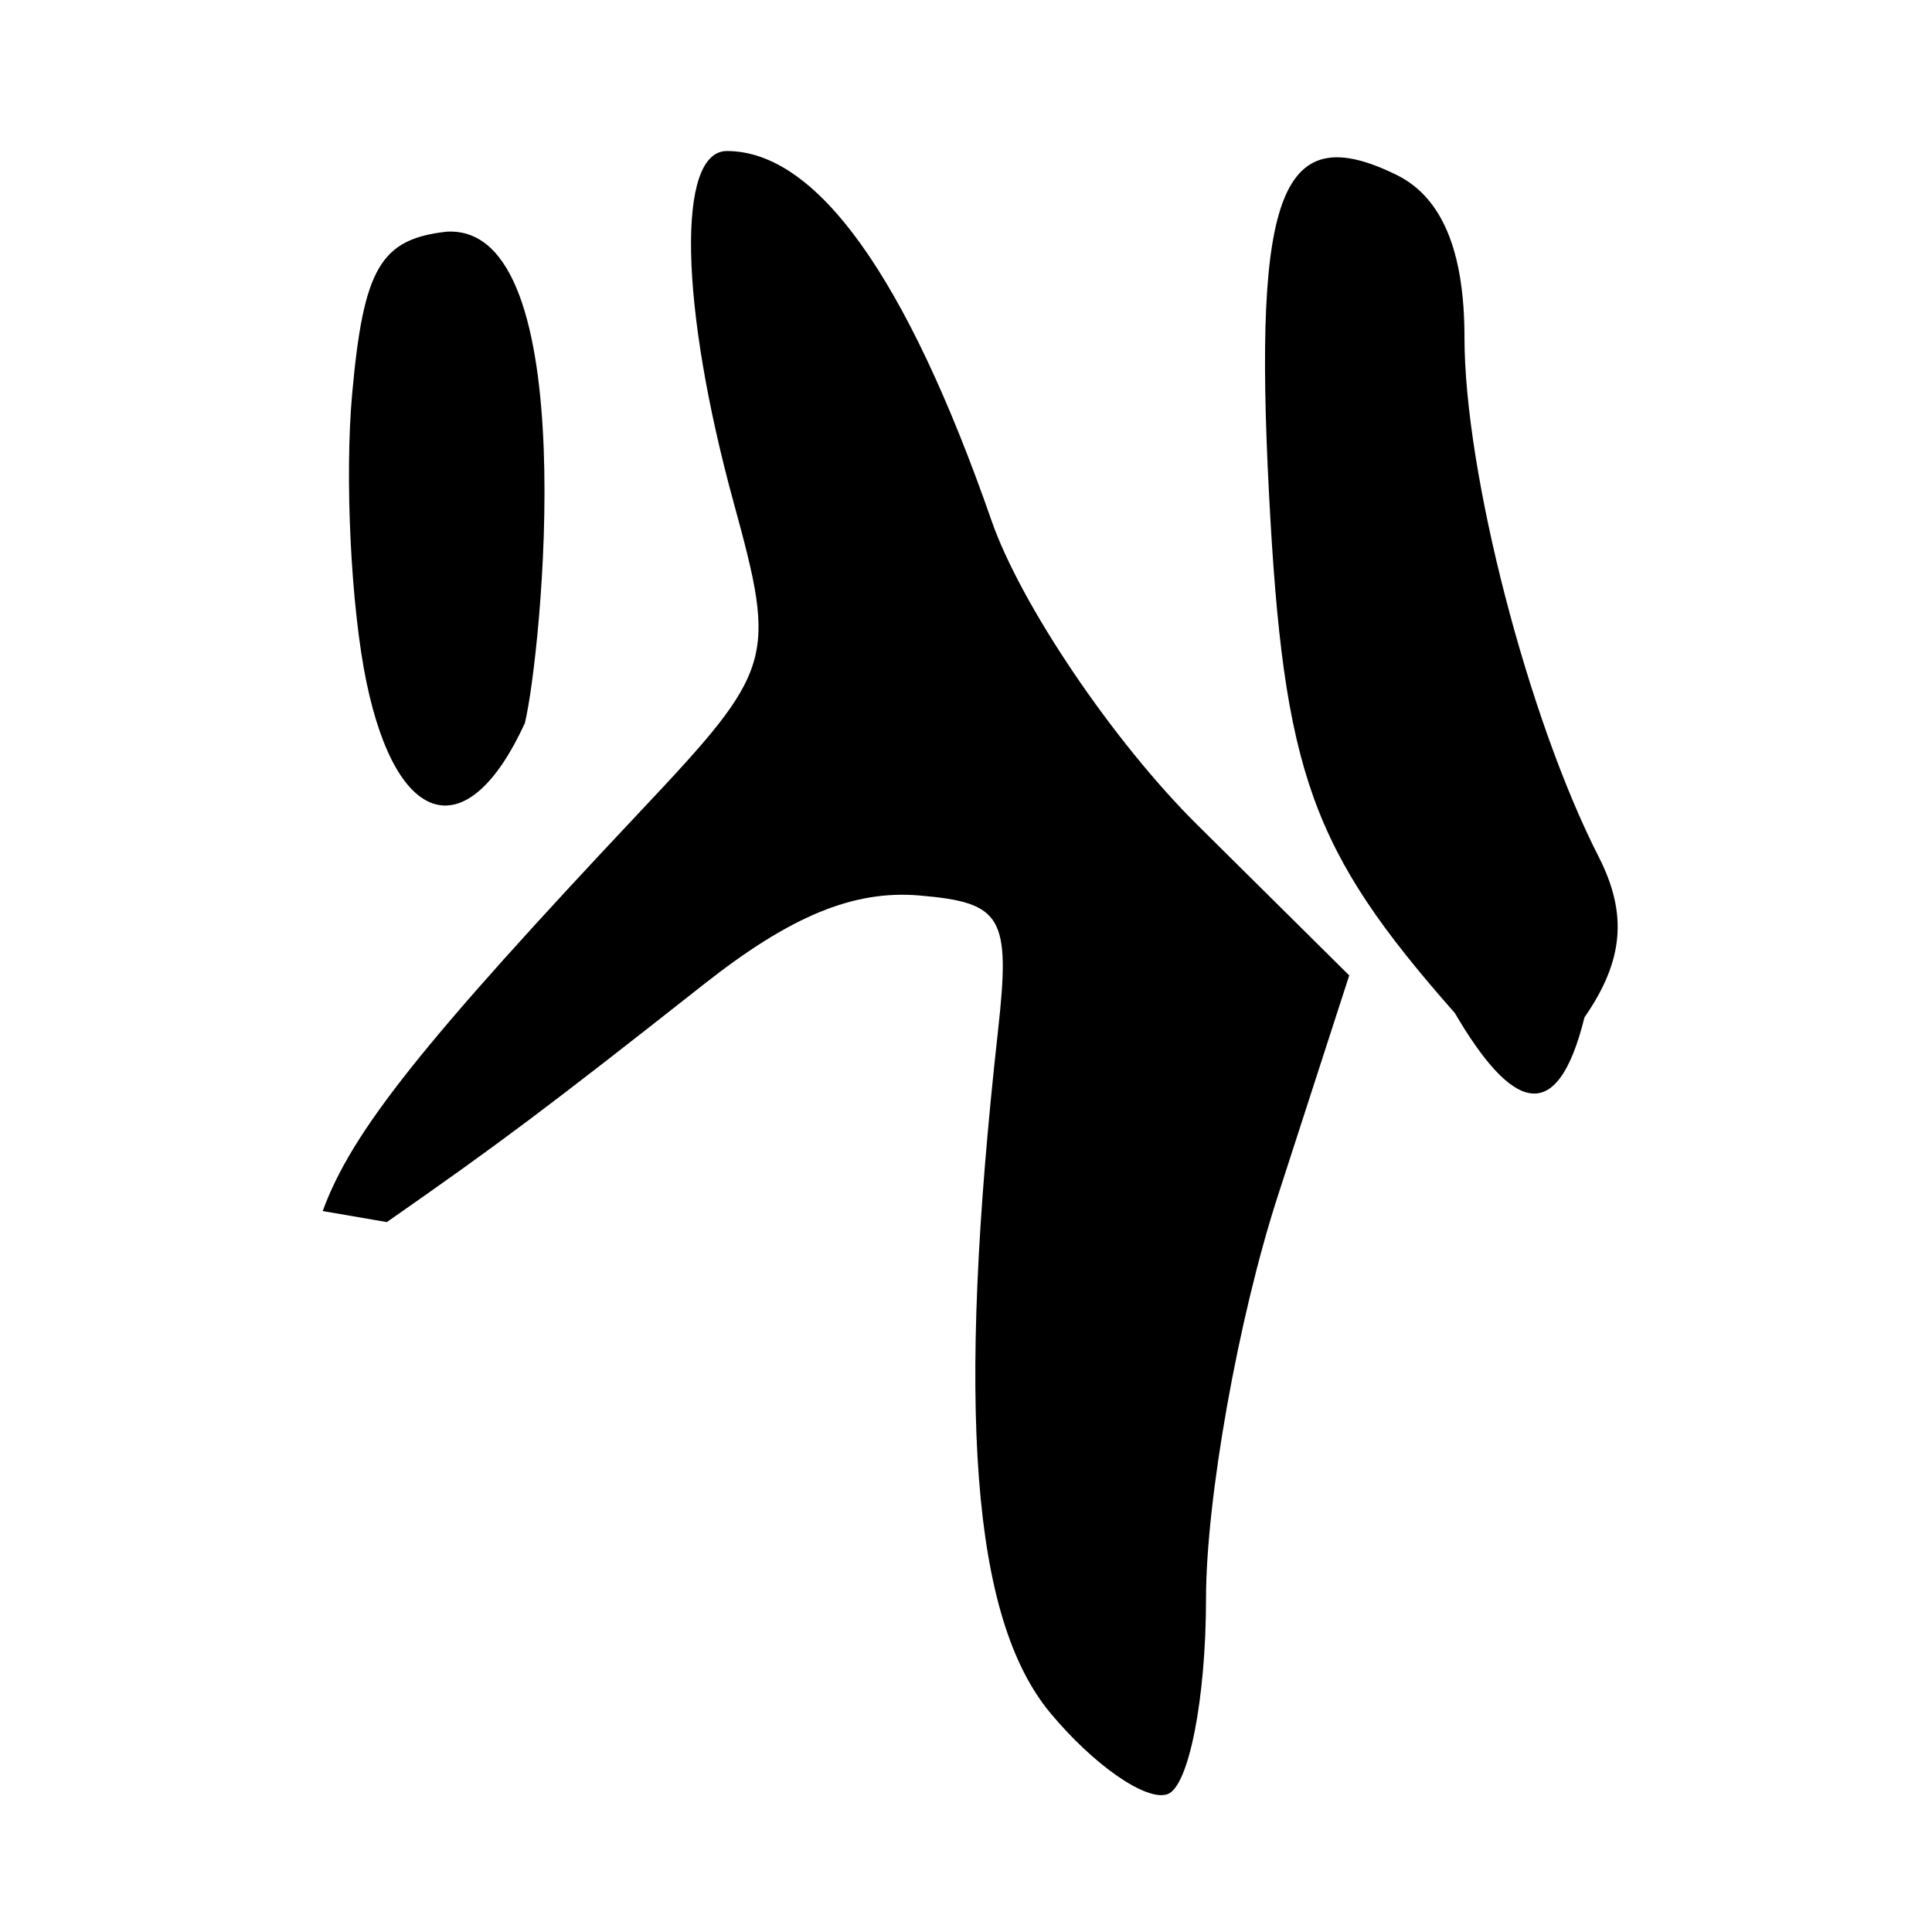 <?xml version="1.0" encoding="UTF-8" standalone="no"?>
<!-- Created with Inkscape (http://www.inkscape.org/) -->

<svg
   xmlns:dc="http://purl.org/dc/elements/1.1/"
   xmlns:cc="http://creativecommons.org/ns#"
   xmlns:rdf="http://www.w3.org/1999/02/22-rdf-syntax-ns#"
   xmlns:svg="http://www.w3.org/2000/svg"
   xmlns="http://www.w3.org/2000/svg"
   xmlns:sodipodi="http://sodipodi.sourceforge.net/DTD/sodipodi-0.dtd"
   xmlns:inkscape="http://www.inkscape.org/namespaces/inkscape"
   width="300"
   height="300"
   id="svg2"
   version="1.1"
   inkscape:version="0.47 r22583"
   sodipodi:docname="分-bronze.svg">
  <defs
     id="defs4">
    <inkscape:perspective
       sodipodi:type="inkscape:persp3d"
       inkscape:vp_x="0 : 526.18109 : 1"
       inkscape:vp_y="0 : 1000 : 0"
       inkscape:vp_z="744.09448 : 526.18109 : 1"
       inkscape:persp3d-origin="372.04724 : 350.78739 : 1"
       id="perspective10" />
    <inkscape:perspective
       id="perspective2824"
       inkscape:persp3d-origin="0.5 : 0.33333333 : 1"
       inkscape:vp_z="1 : 0.5 : 1"
       inkscape:vp_y="0 : 1000 : 0"
       inkscape:vp_x="0 : 0.5 : 1"
       sodipodi:type="inkscape:persp3d" />
    <inkscape:perspective
       id="perspective2861"
       inkscape:persp3d-origin="0.5 : 0.33333333 : 1"
       inkscape:vp_z="1 : 0.5 : 1"
       inkscape:vp_y="0 : 1000 : 0"
       inkscape:vp_x="0 : 0.5 : 1"
       sodipodi:type="inkscape:persp3d" />
    <inkscape:perspective
       id="perspective2898"
       inkscape:persp3d-origin="0.5 : 0.33333333 : 1"
       inkscape:vp_z="1 : 0.5 : 1"
       inkscape:vp_y="0 : 1000 : 0"
       inkscape:vp_x="0 : 0.5 : 1"
       sodipodi:type="inkscape:persp3d" />
    <inkscape:perspective
       id="perspective2935"
       inkscape:persp3d-origin="0.5 : 0.33333333 : 1"
       inkscape:vp_z="1 : 0.5 : 1"
       inkscape:vp_y="0 : 1000 : 0"
       inkscape:vp_x="0 : 0.5 : 1"
       sodipodi:type="inkscape:persp3d" />
  </defs>
  <sodipodi:namedview
     id="base"
     pagecolor="#ffffff"
     bordercolor="#666666"
     borderopacity="1.0"
     inkscape:pageopacity="0.0"
     inkscape:pageshadow="2"
     inkscape:zoom="1.979899"
     inkscape:cx="152.04026"
     inkscape:cy="166.85725"
     inkscape:document-units="px"
     inkscape:current-layer="layer1"
     showgrid="false"
     inkscape:window-width="1280"
     inkscape:window-height="950"
     inkscape:window-x="0"
     inkscape:window-y="25"
     inkscape:window-maximized="1" />
  <g
     inkscape:label="Calque 1"
     inkscape:groupmode="layer"
     id="layer1"
     transform="translate(0,-752.362)">
    <path
       style="fill:#000000"
       d="m 163.068,1018.317 c -12.153,-14.649 -14.63,-47.035 -8.098,-105.89 1.969,-17.742 0.7,-19.925 -12.221,-21.015 -10.205,-0.861 -19.979,3.166 -33.446,13.781 -24.328,19.175 -31.817,24.793 -49.236,36.933 l -9.959,-1.713 c 4.504,-12.323 15.401,-26.024 49.576,-62.334 20.48,-21.759 20.931,-23.26 14.281,-47.518 -8.444,-30.803 -8.924,-54.748 -1.097,-54.748 13.939,0 27.906,19.51 41.105,57.417 4.55,13.067 18.907,34.297 31.904,47.177 l 23.631,23.418 -11.12,34.341 c -6.116,18.887 -11.12,47.001 -11.12,62.474 0,15.473 -2.68,29.114 -5.955,30.312 -3.275,1.198 -11.486,-4.488 -18.246,-12.636 z m 62.84,-108.65 c -22.329,-25.332 -26.597,-37.25 -28.854,-80.555 -2.459,-47.197 1.992,-58.342 19.805,-49.59 7.06,3.469 10.544,11.809 10.544,25.246 0,20.956 9.863,59.13 20.827,80.612 4.539,8.894 3.9,16.167 -2.194,24.959 -4.323,17.515 -11.457,14.133 -20.129,-0.672 z M 56.887,858.205 c -2.39,-11.558 -3.381,-31.689 -2.201,-44.735 1.758,-19.444 4.398,-23.974 14.643,-25.13 21.498,-1.299 14.713,65.936 12.171,76.311 -8.863,19.32 -19.881,16.434 -24.612,-6.446 z"
       id="path2941"
       sodipodi:nodetypes="csssccsssscccssccsssscccsccc" />
  </g>
</svg>
